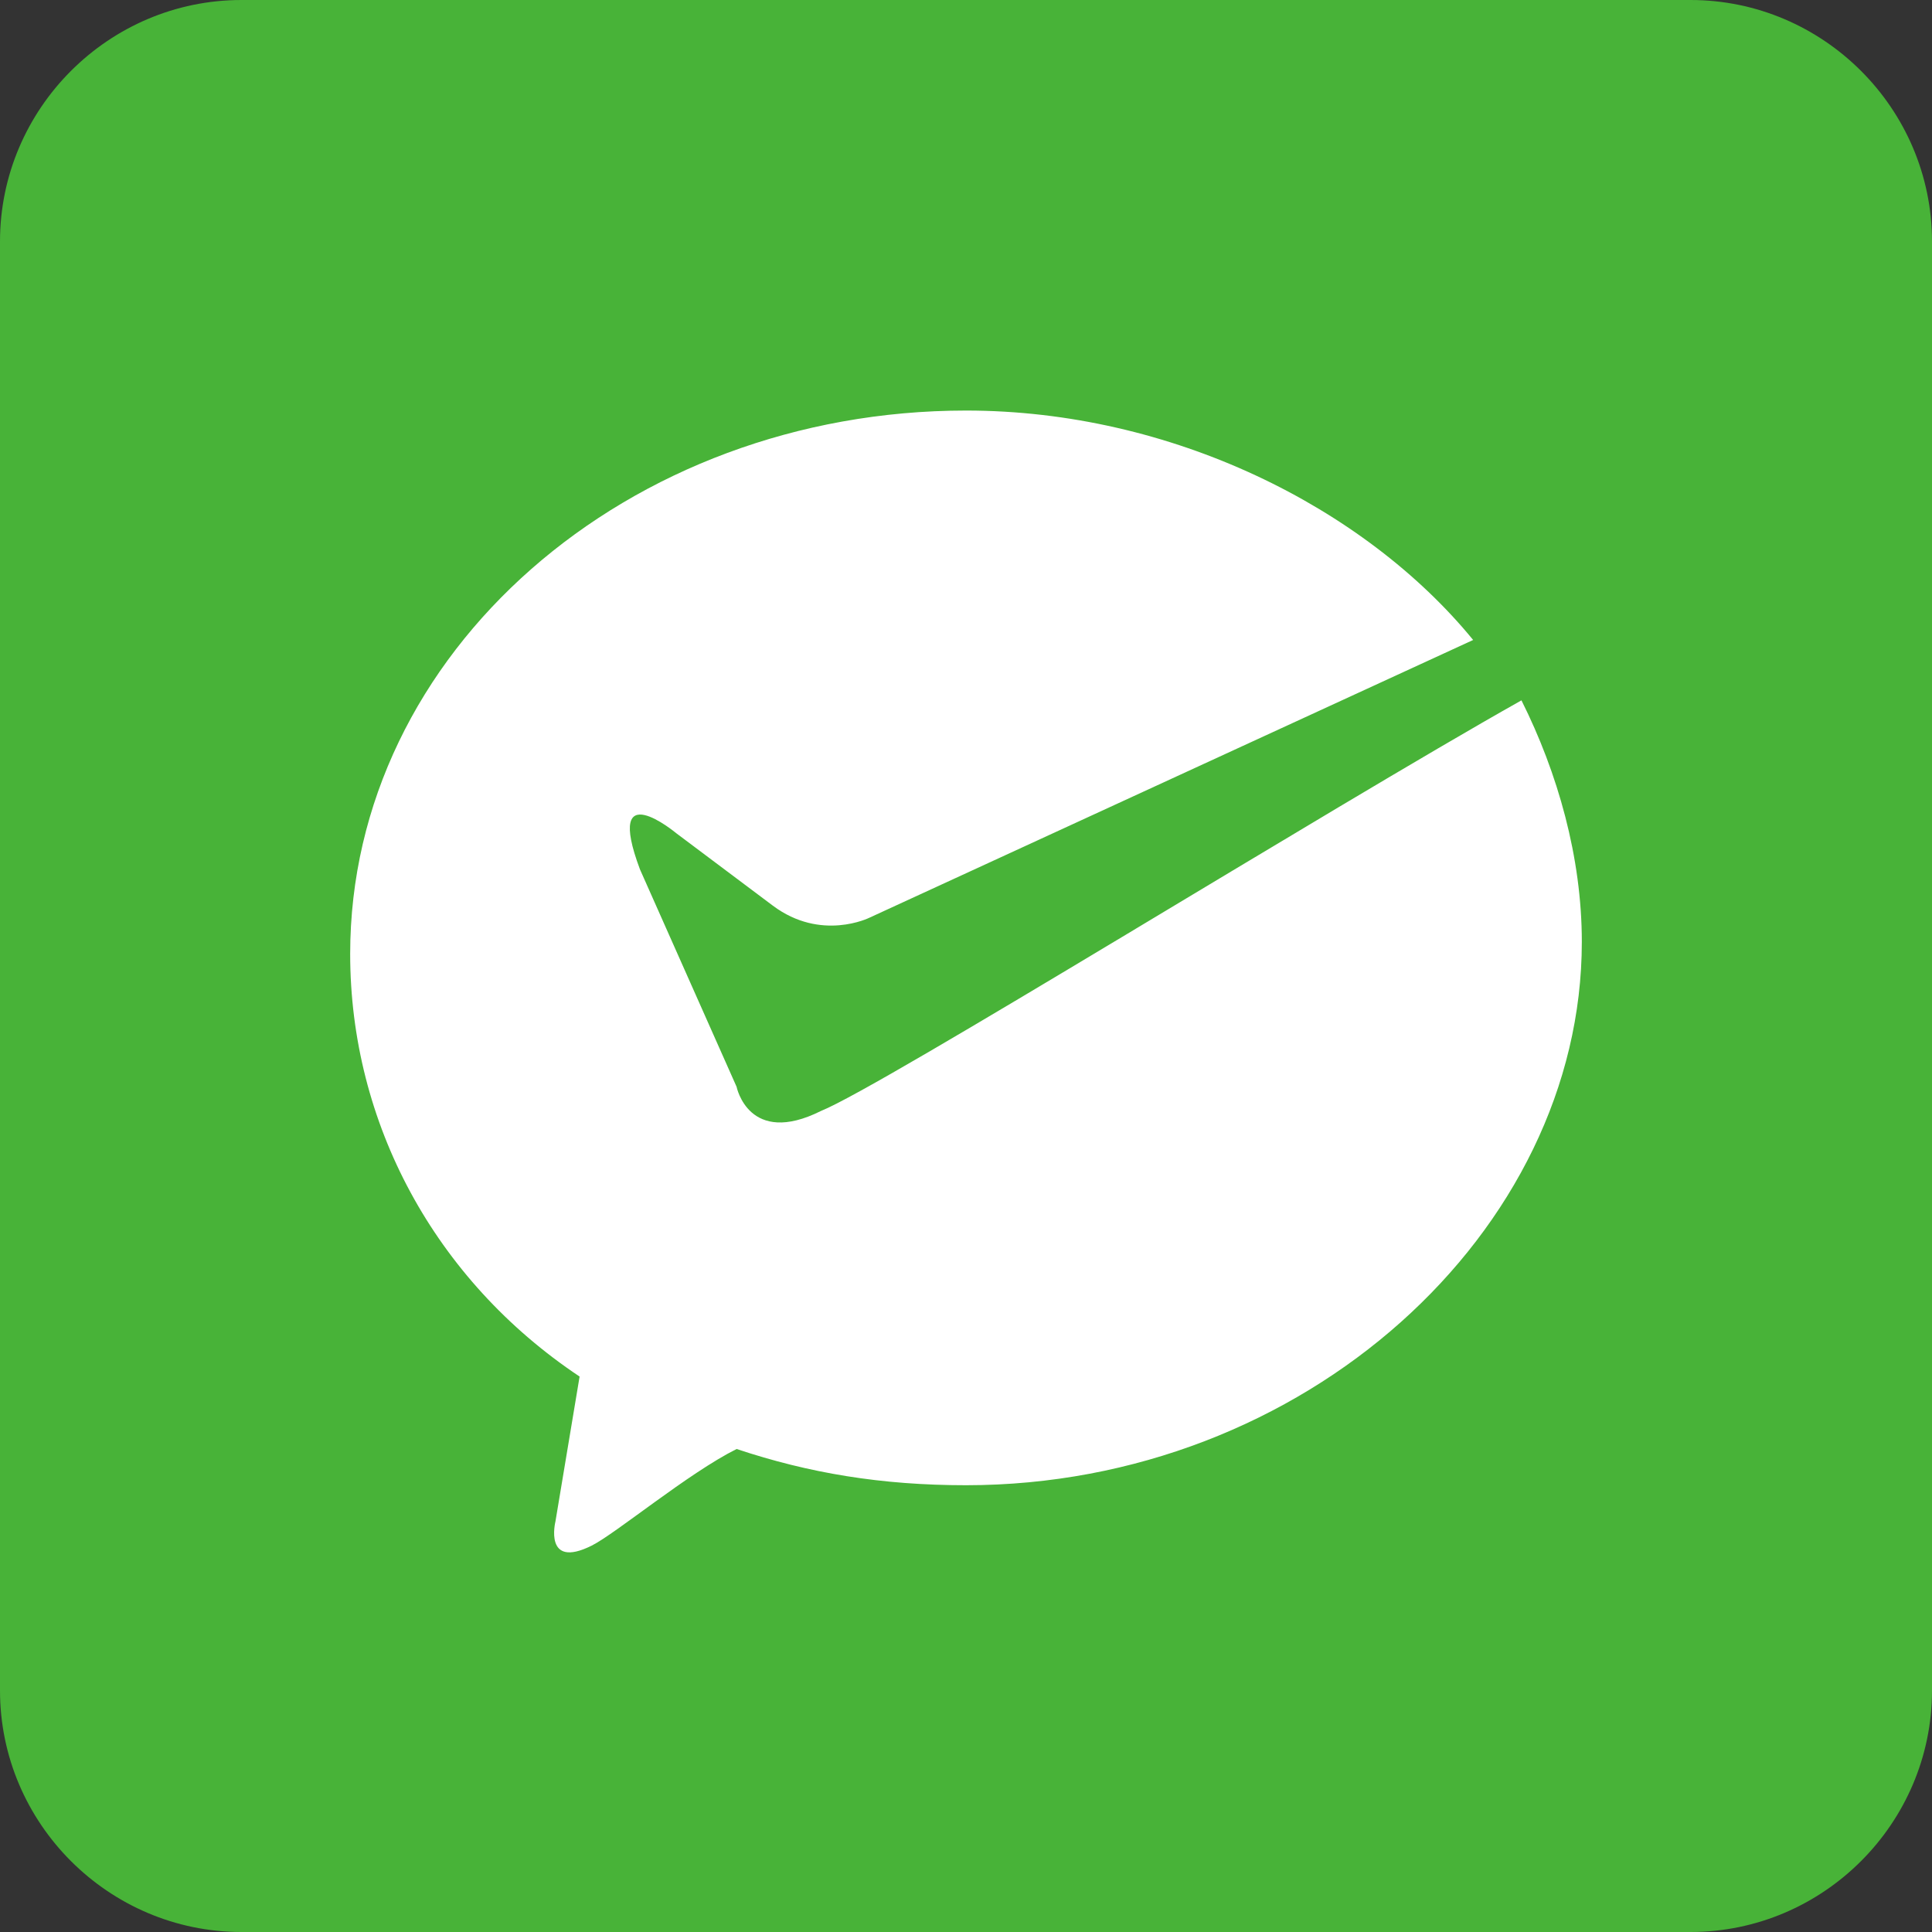 <svg width="40" height="40" viewBox="0 0 40 40" fill="none" xmlns="http://www.w3.org/2000/svg">
<rect x="0" y="0" width="40" height="40" fill="#333333" stroke="none"/>
<path d="M0 8C0 3.582 3.582 0 8 0H32C36.418 0 40 3.582 40 8V32C40 36.418 36.418 40 32 40H8C3.582 40 0 36.418 0 32V8Z" fill="white"/>
<path d="M35 0H5C2.249 0 0 2.25 0 5V35C0 37.751 2.25 40 5 40H35C37.751 40 40 37.75 40 35V5C40 2.249 37.75 0 35 0ZM20 30.75C18.25 30.75 16.75 30.5 15.251 30C14.25 30.5 12.75 31.75 12.251 32C11.25 32.5 11.5 31.5 11.5 31.5L12 28.5C9 26.5 7.25 23.25 7.25 19.75C7.25 13.5 13 8.5 20 8.5C24.251 8.5 28.249 10.5 30.5 13.25L18.001 19C18.001 19 17 19.5 16 18.75L14 17.25C14 17.25 12.5 16 13.25 18L15.25 22.5C15.25 22.5 15.5 23.75 17 23C18.251 22.5 27.5 16.75 31.5 14.5C32.251 16 32.75 17.75 32.75 19.5C32.75 25.5 27.001 30.75 20 30.75H20Z" fill="#48B338"/>
<rect x="-852.5" y="-457.5" width="2535" height="1373" rx="39.5" stroke="#EF5533"/>
</svg>
